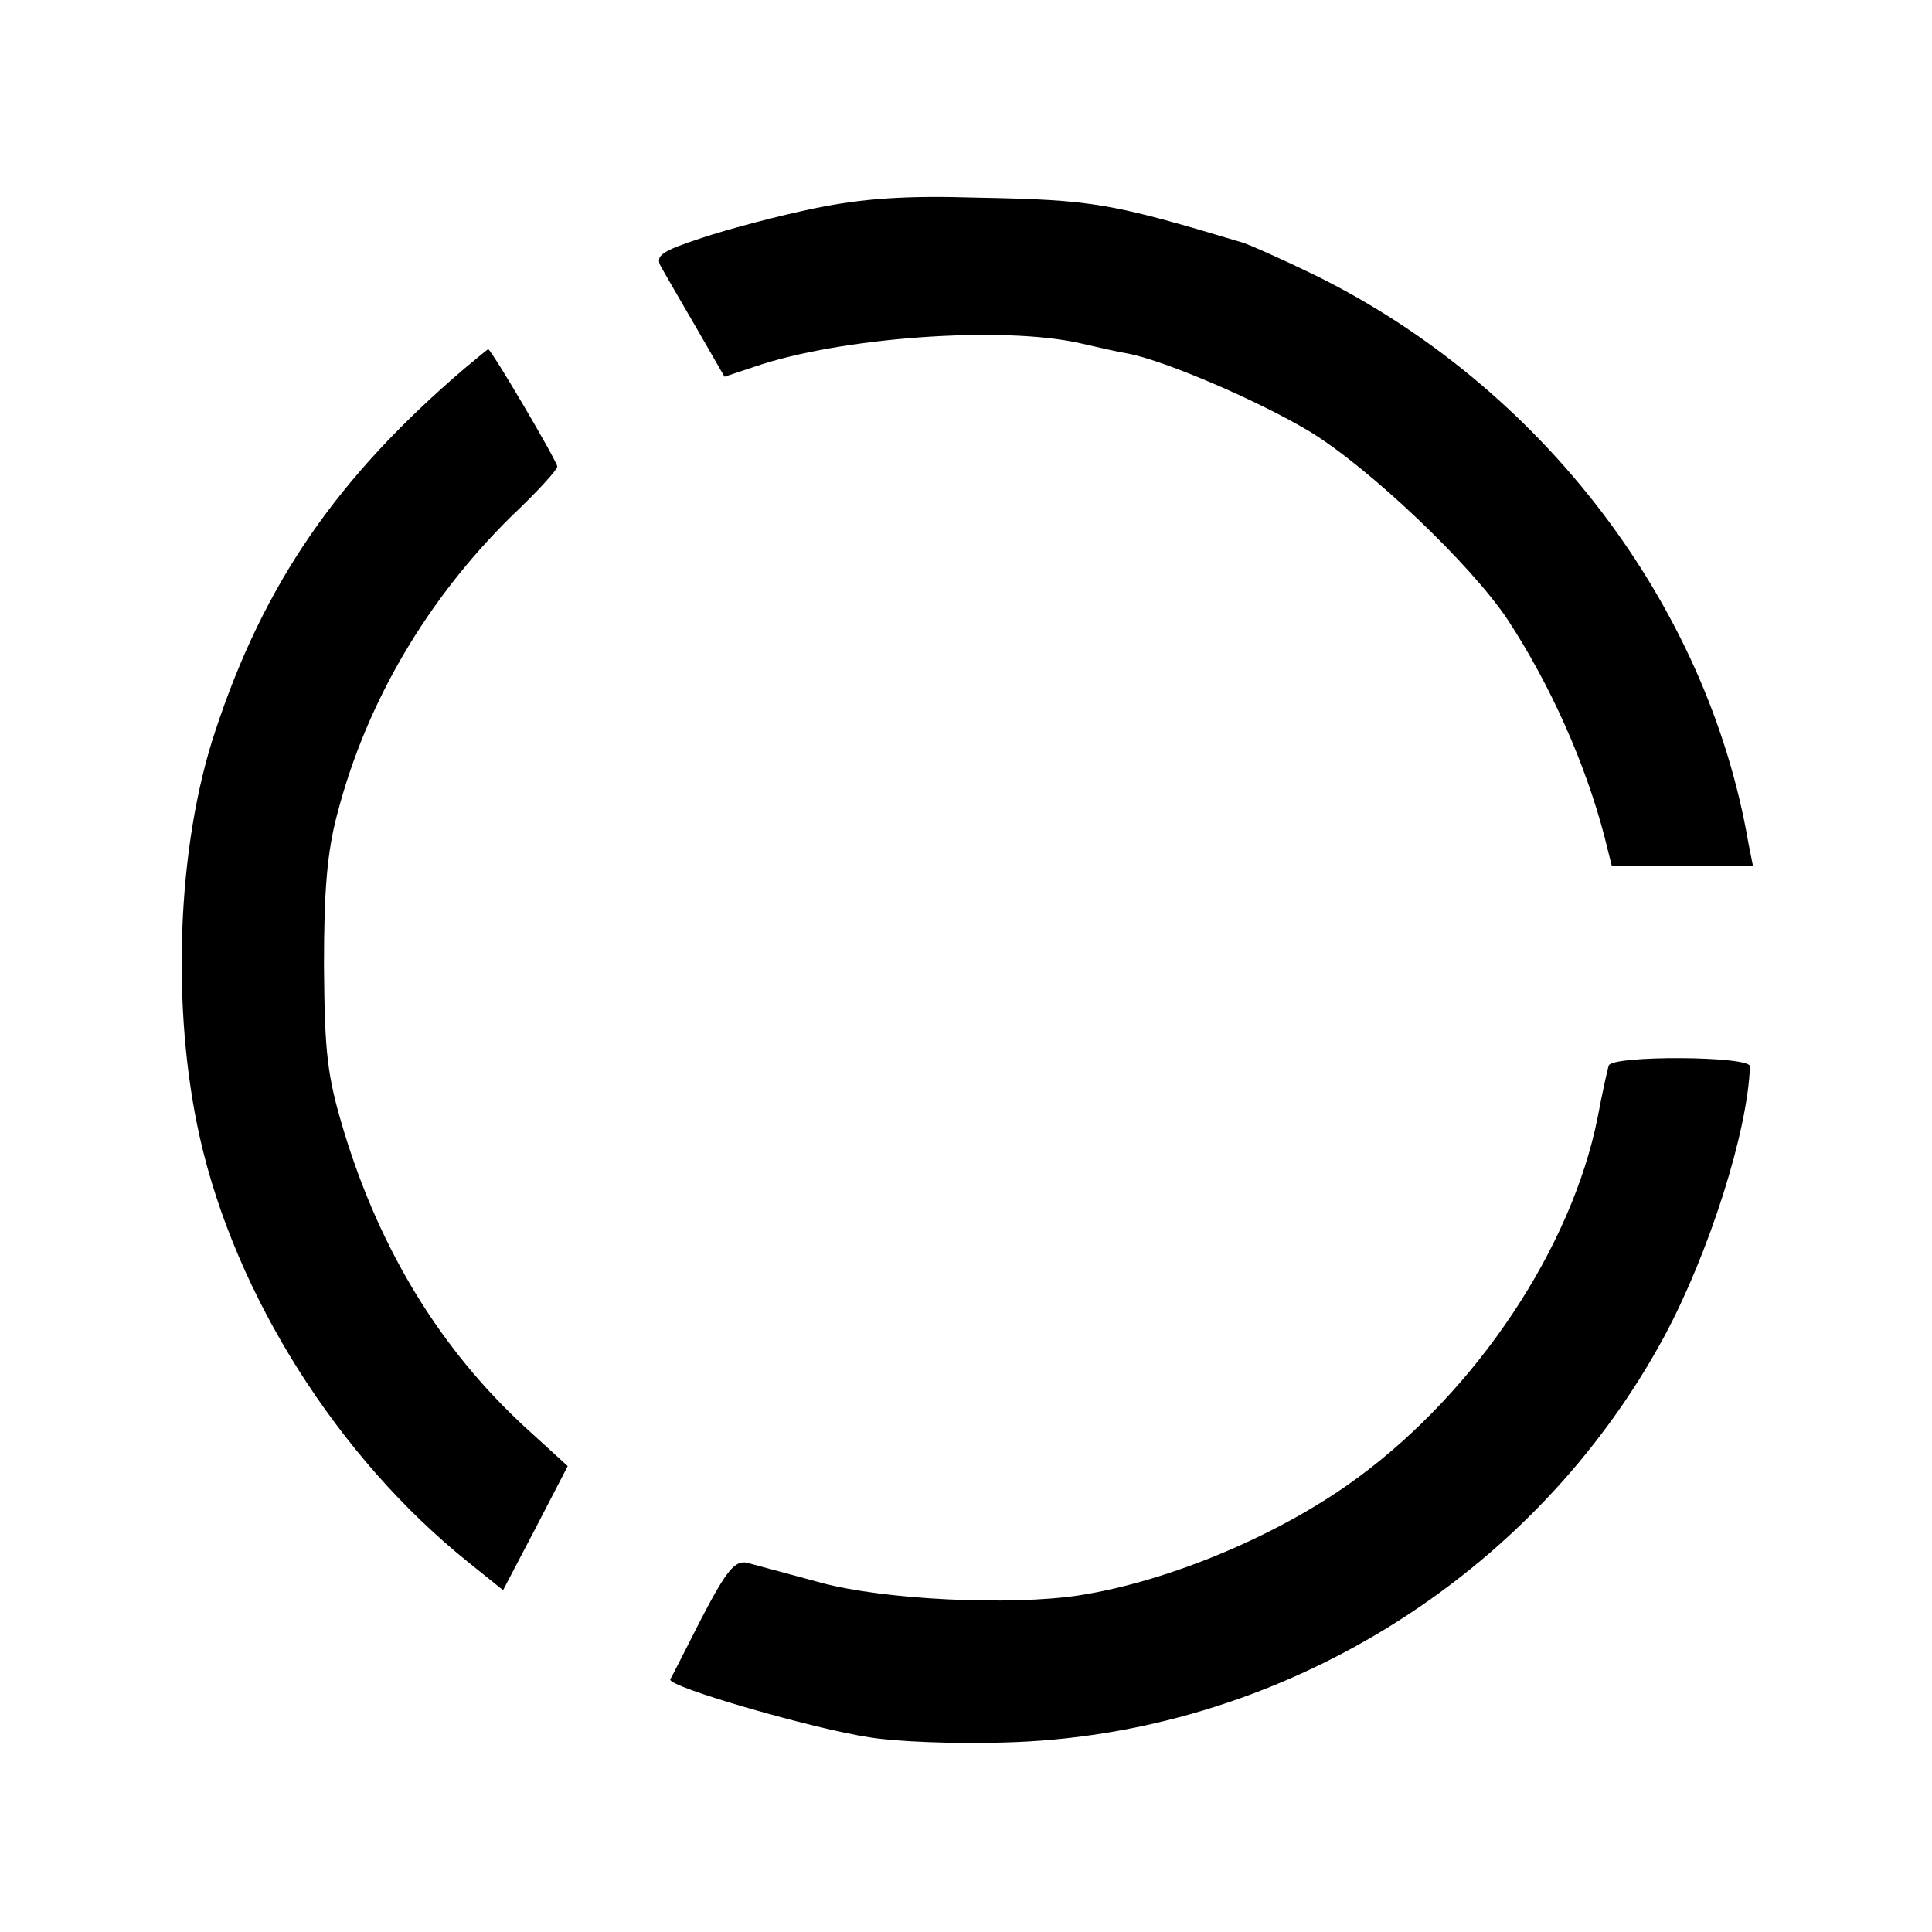 <?xml version="1.0" standalone="no"?>
<!DOCTYPE svg PUBLIC "-//W3C//DTD SVG 20010904//EN"
 "http://www.w3.org/TR/2001/REC-SVG-20010904/DTD/svg10.dtd">
<svg version="1.0" xmlns="http://www.w3.org/2000/svg"
 width="260pt" height="260pt" viewBox="0 0 260 260"
 preserveAspectRatio="xMidYMid meet">
<g transform="translate(0,260) scale(0.1,-0.1)"
fill="#000000" stroke="none">
<path d="M1098 2320 c-49 -10 -117 -28 -153 -40 -55 -18 -63 -24 -56 -38 5 -9
27 -47 48 -83 l38 -66 39 13 c115 40 335 56 440 32 22 -5 52 -12 65 -14 50
-10 174 -63 244 -105 80 -49 216 -178 266 -253 57 -87 104 -192 130 -291 l10
-40 95 0 95 0 -6 30 c-55 322 -279 615 -584 765 -41 20 -84 39 -95 43 -180 54
-202 58 -359 61 -96 3 -153 -1 -217 -14z"/>
<path d="M625 2104 c-172 -147 -270 -290 -335 -487 -52 -155 -60 -375 -21
-548 48 -213 186 -431 362 -572 l46 -37 44 84 43 83 -57 52 c-113 104 -195
237 -244 398 -23 76 -26 106 -27 223 0 100 4 153 18 205 39 150 121 289 235
401 34 32 61 62 61 66 0 7 -89 158 -93 158 -1 0 -15 -12 -32 -26z"/>
<path d="M2165 1166 c-2 -6 -9 -38 -15 -70 -35 -175 -162 -366 -322 -484 -104
-77 -254 -140 -376 -159 -92 -14 -262 -6 -347 17 -44 12 -89 24 -100 27 -16 3
-27 -10 -60 -73 -22 -43 -41 -81 -43 -84 -4 -10 194 -67 268 -78 36 -6 117 -9
180 -7 369 9 714 221 890 547 60 112 112 275 115 363 0 14 -186 15 -190 1z"/>
</g>
</svg>
